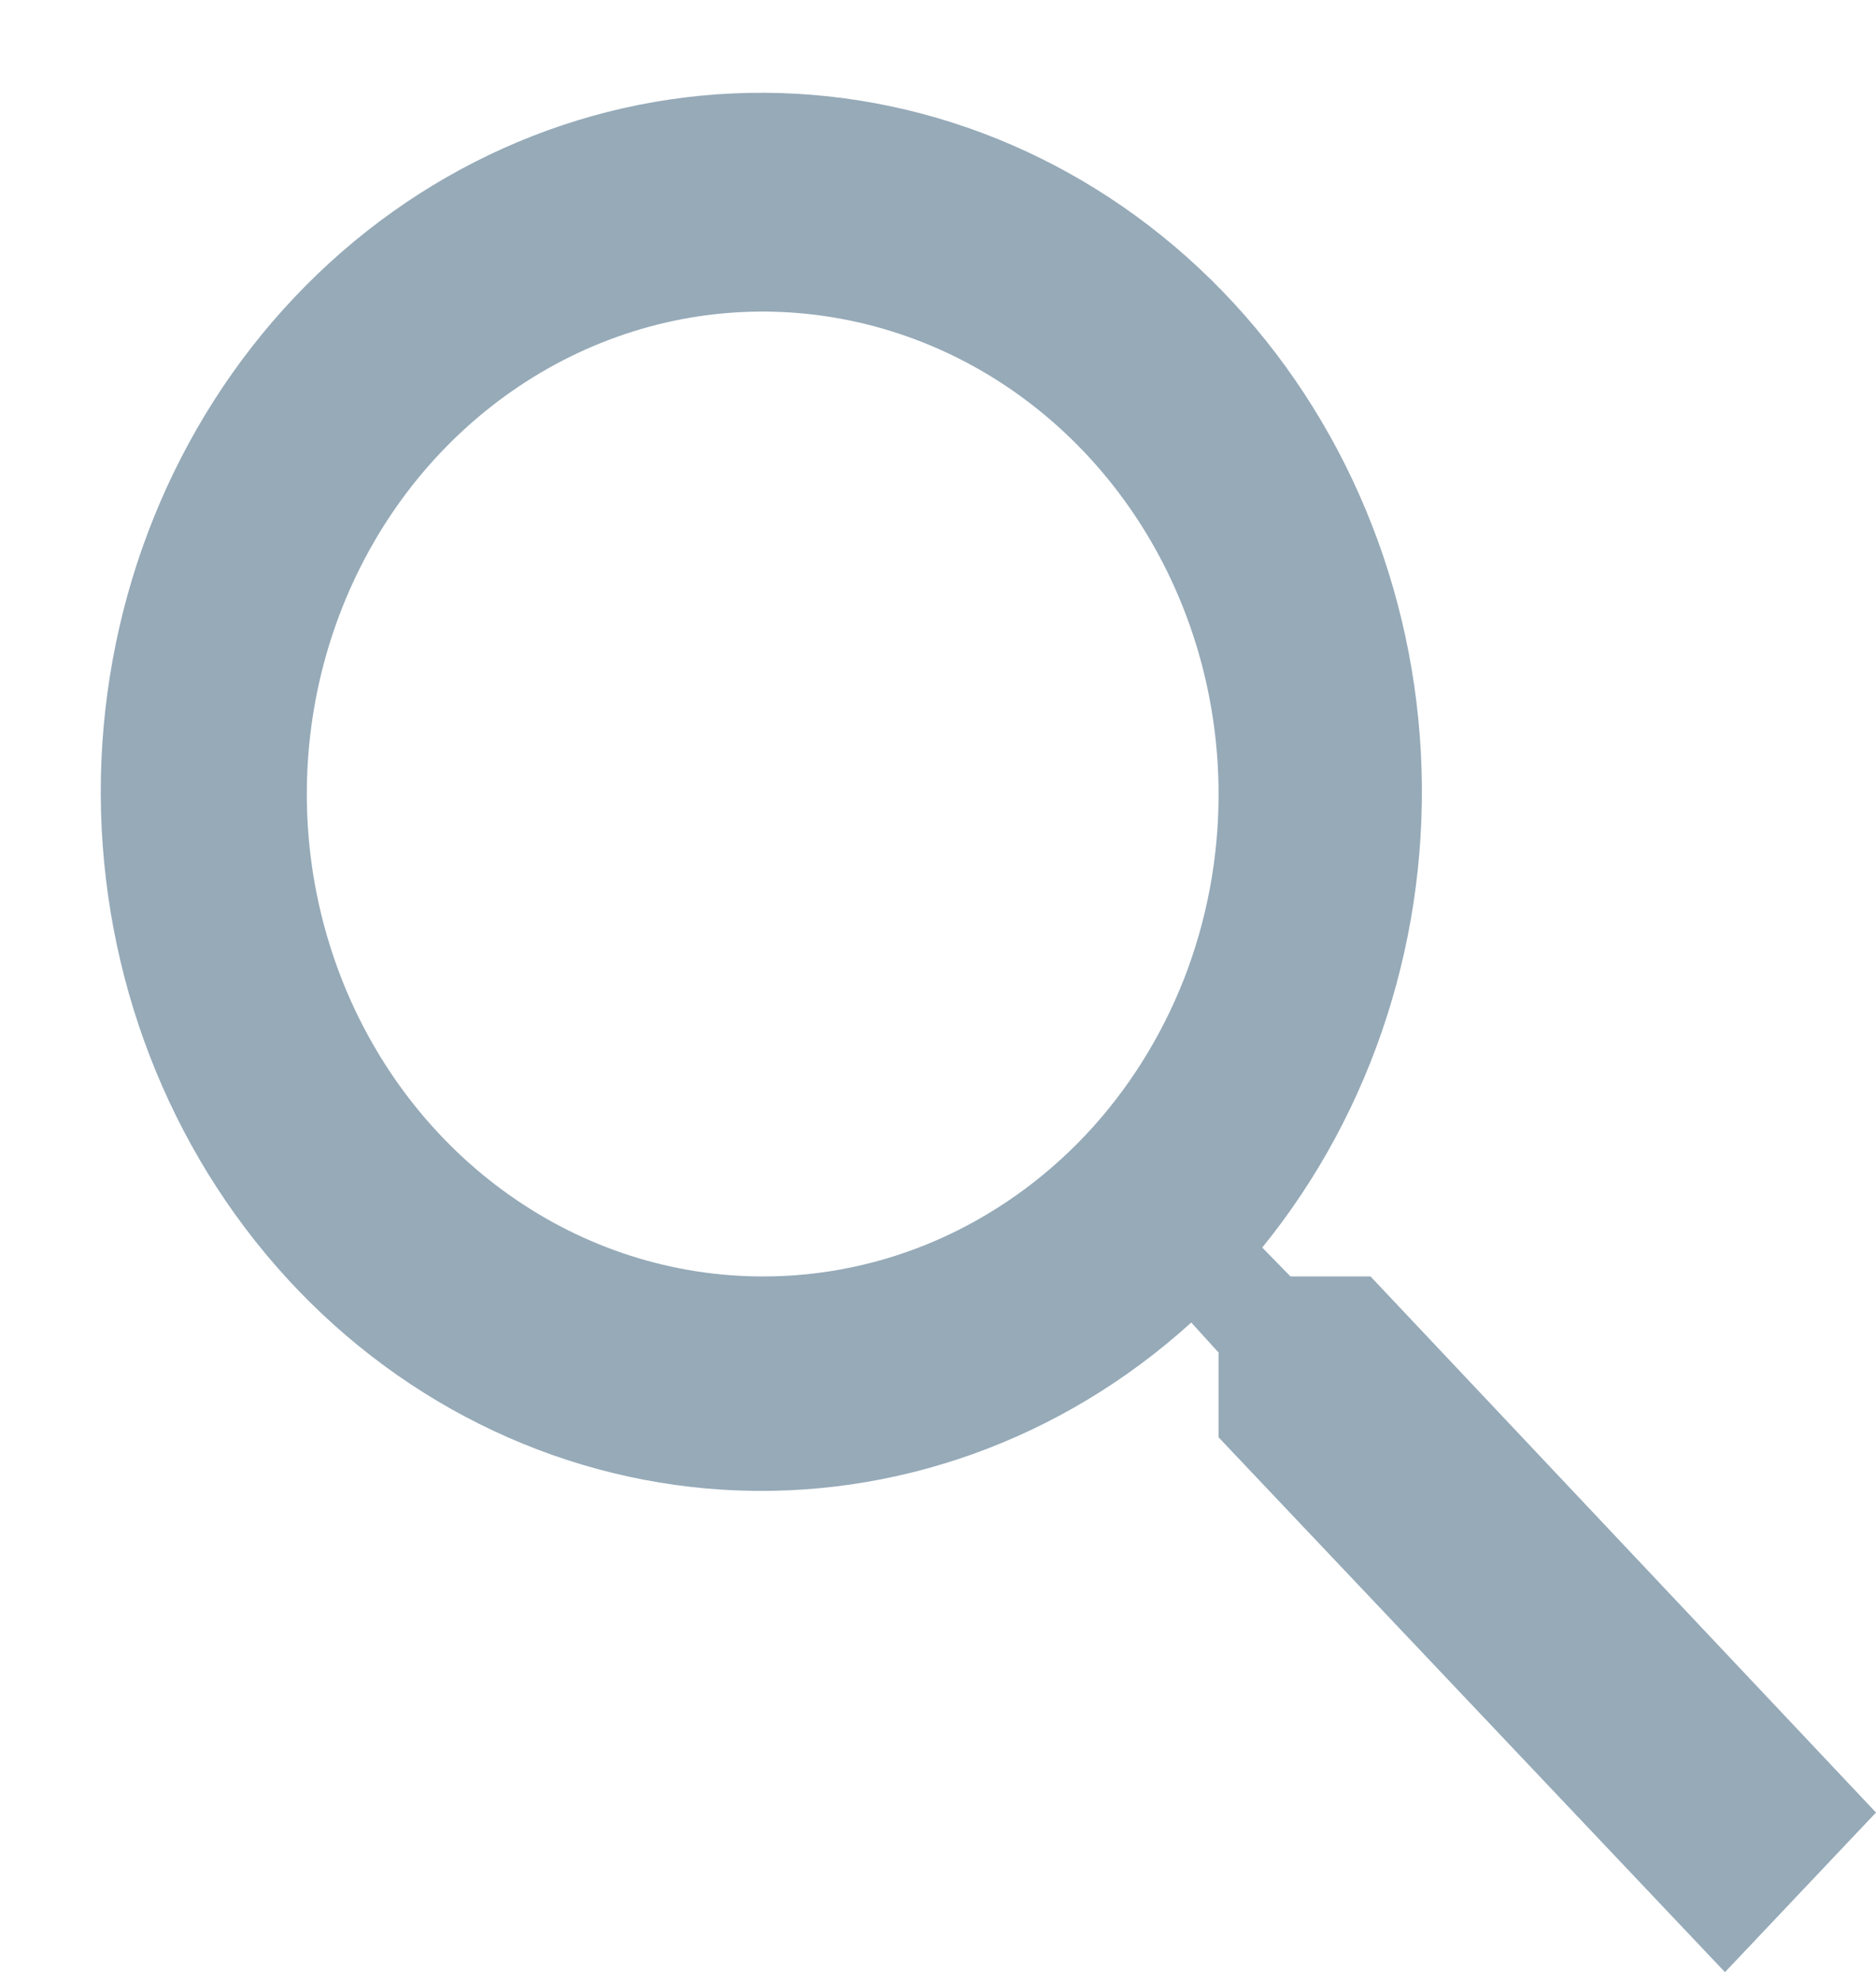 <svg width="18" height="19" viewBox="0 0 18 19" fill="none" xmlns="http://www.w3.org/2000/svg">
<path d="M13.15 12.243H12.382L12.111 11.966C13.18 10.651 13.725 8.949 13.633 7.218C13.541 5.486 12.818 3.86 11.617 2.68C10.415 1.5 8.828 0.859 7.189 0.891C5.55 0.922 3.987 1.625 2.827 2.85C1.667 4.075 1.001 5.729 0.968 7.462C0.936 9.196 1.54 10.876 2.653 12.149C3.767 13.422 5.303 14.188 6.939 14.289C8.576 14.389 10.185 13.814 11.43 12.685L11.692 12.973V13.786L16.551 18.916L18 17.385L13.15 12.243ZM7.318 12.243C6.453 12.243 5.607 11.972 4.888 11.463C4.169 10.955 3.608 10.232 3.277 9.387C2.946 8.541 2.859 7.611 3.028 6.713C3.197 5.816 3.613 4.991 4.225 4.344C4.837 3.697 5.616 3.256 6.465 3.077C7.313 2.899 8.193 2.991 8.992 3.341C9.791 3.691 10.474 4.284 10.955 5.045C11.435 5.806 11.692 6.701 11.692 7.616C11.693 8.224 11.58 8.826 11.361 9.388C11.141 9.949 10.819 10.46 10.413 10.89C10.006 11.32 9.524 11.66 8.993 11.893C8.462 12.125 7.893 12.244 7.318 12.243Z" fill="#96AAB8"/>
</svg>
